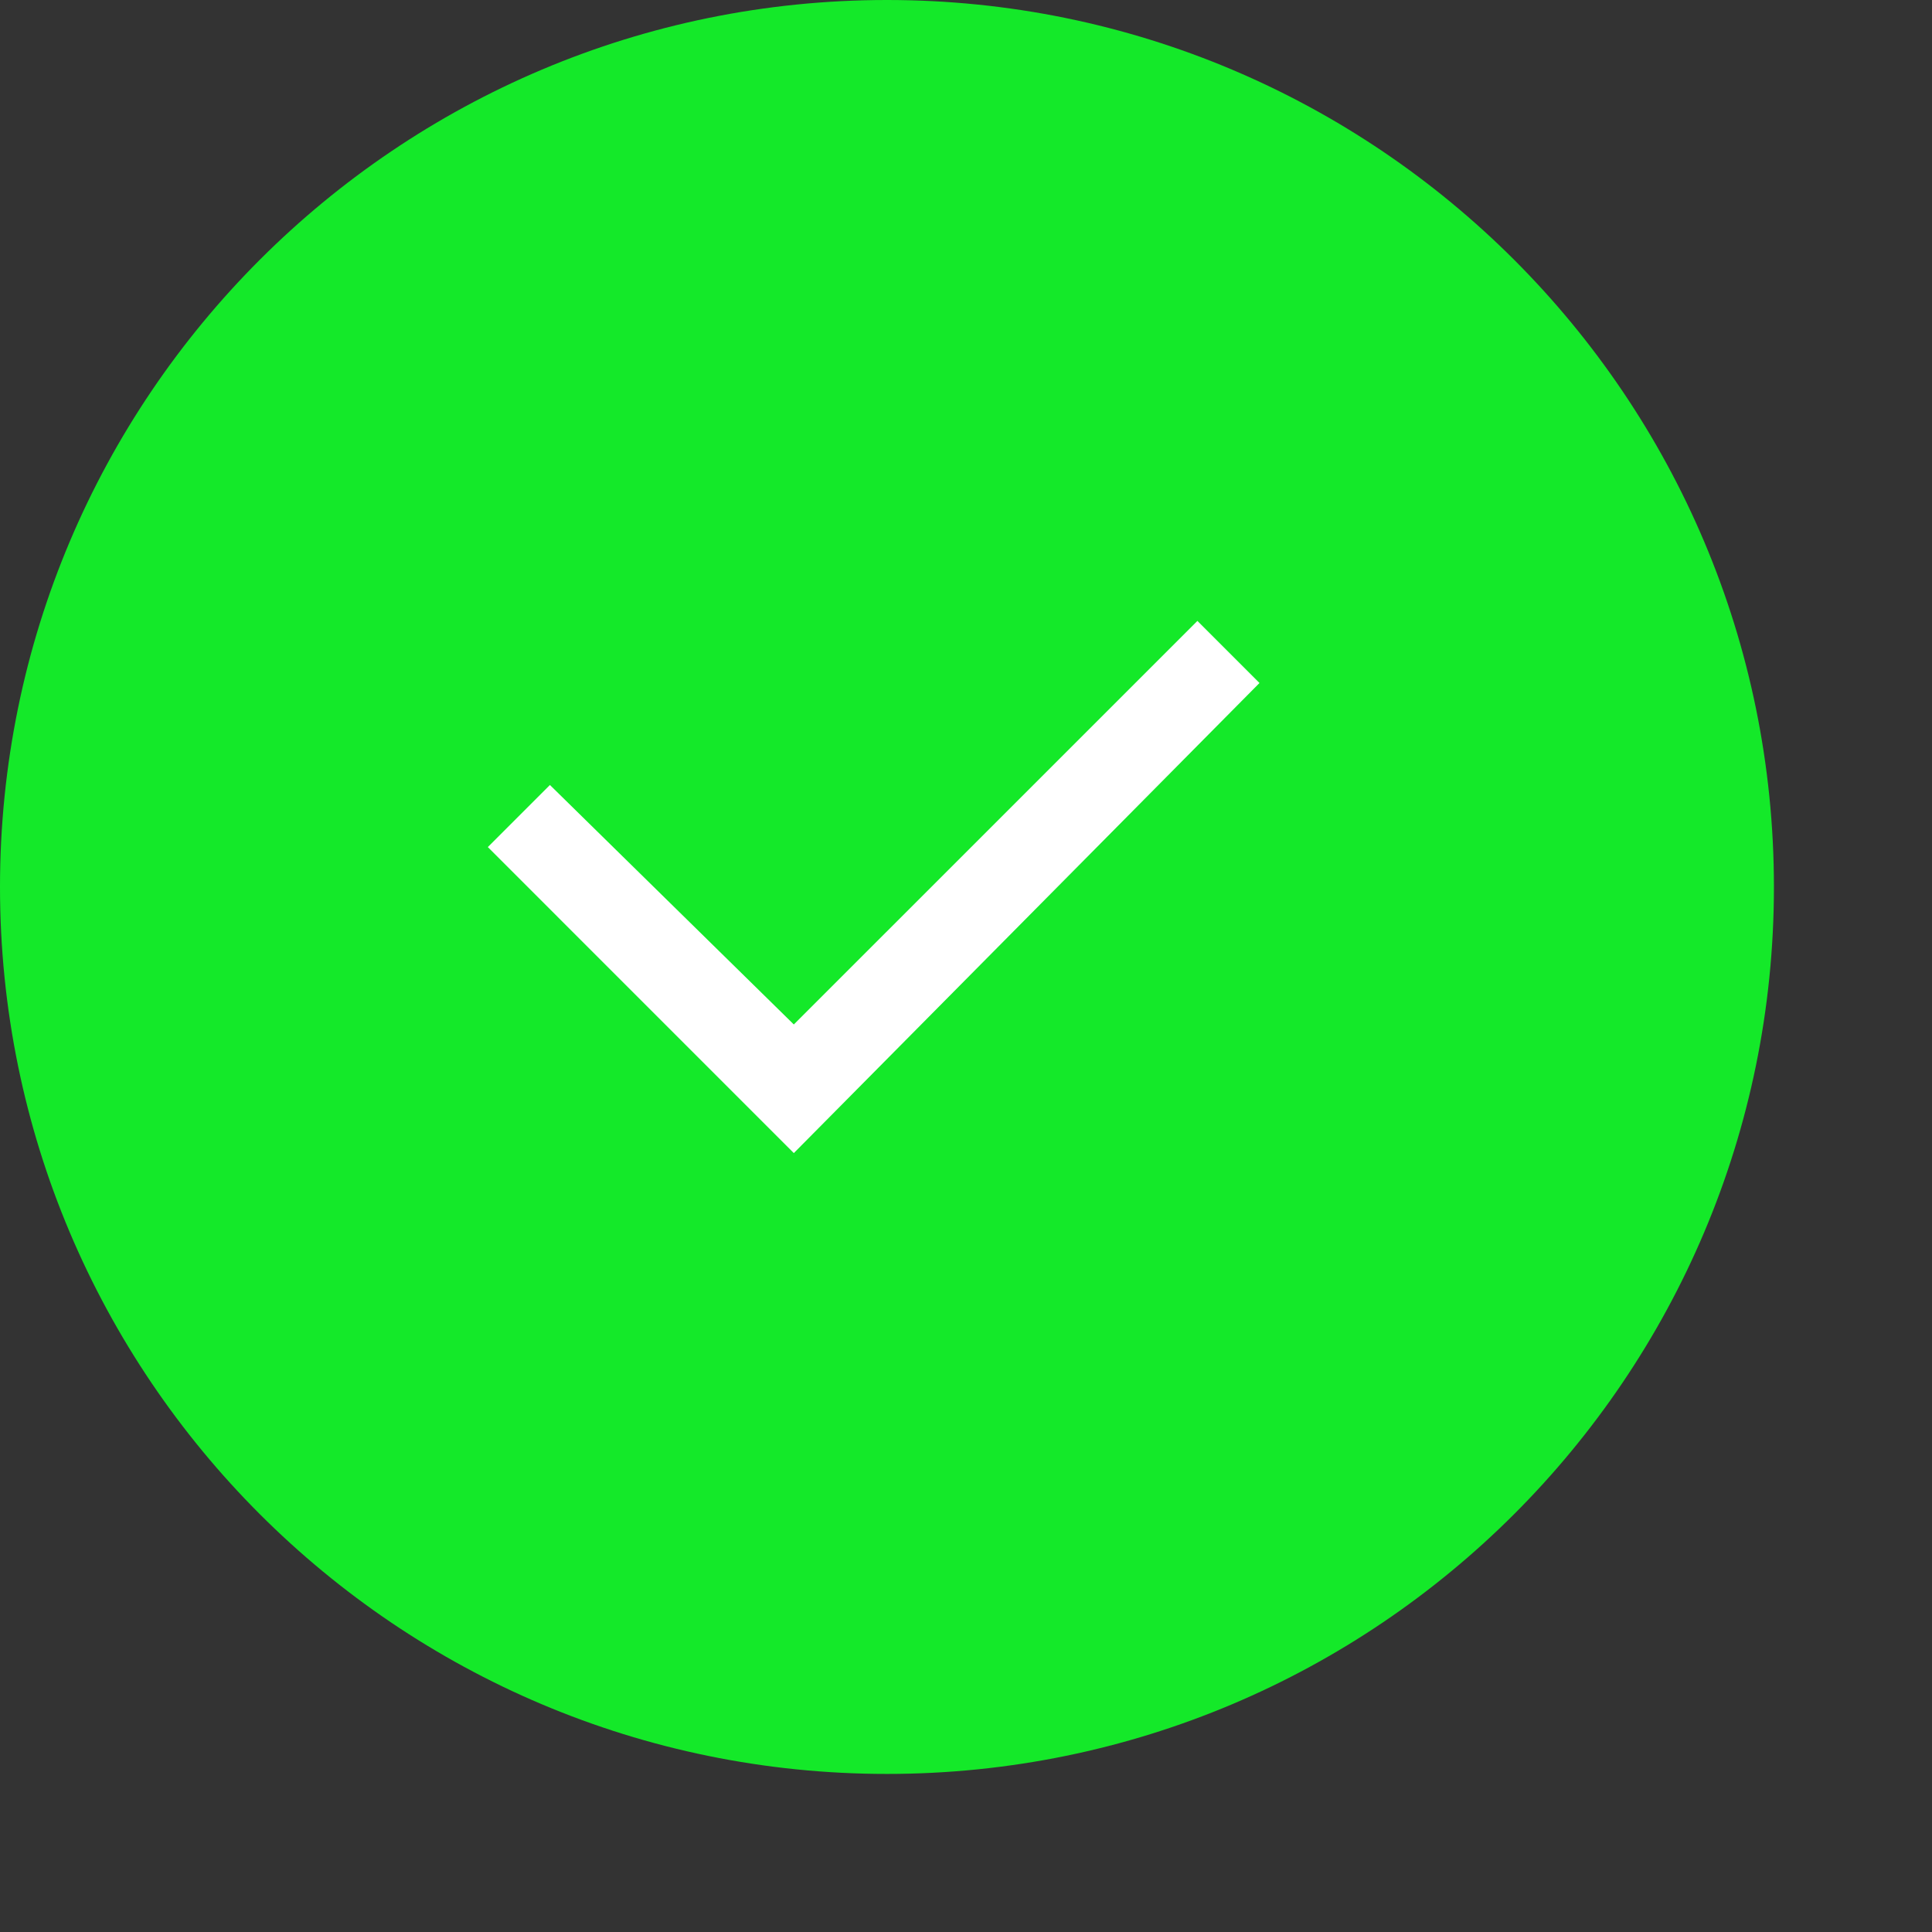 <svg width="50" height="50" viewBox="0 0 110 110" fill="none" xmlns="http://www.w3.org/2000/svg">
<rect x="0" y="0" width="110" height="110" fill="#333333" stroke="none"/>
<path d="M50.5 101C78.39 101 101 78.39 101 50.5C101 22.61 78.39 0 50.5 0C22.61 0 0 22.61 0 50.5C0 78.39 22.61 101 50.5 101Z" fill="#14E929"/>
<path d="M45.197 65.652L27.775 48.229L31.31 44.694L45.197 58.329L68.175 35.352L71.71 38.887L45.197 65.652Z" fill="white"/>
</svg>
